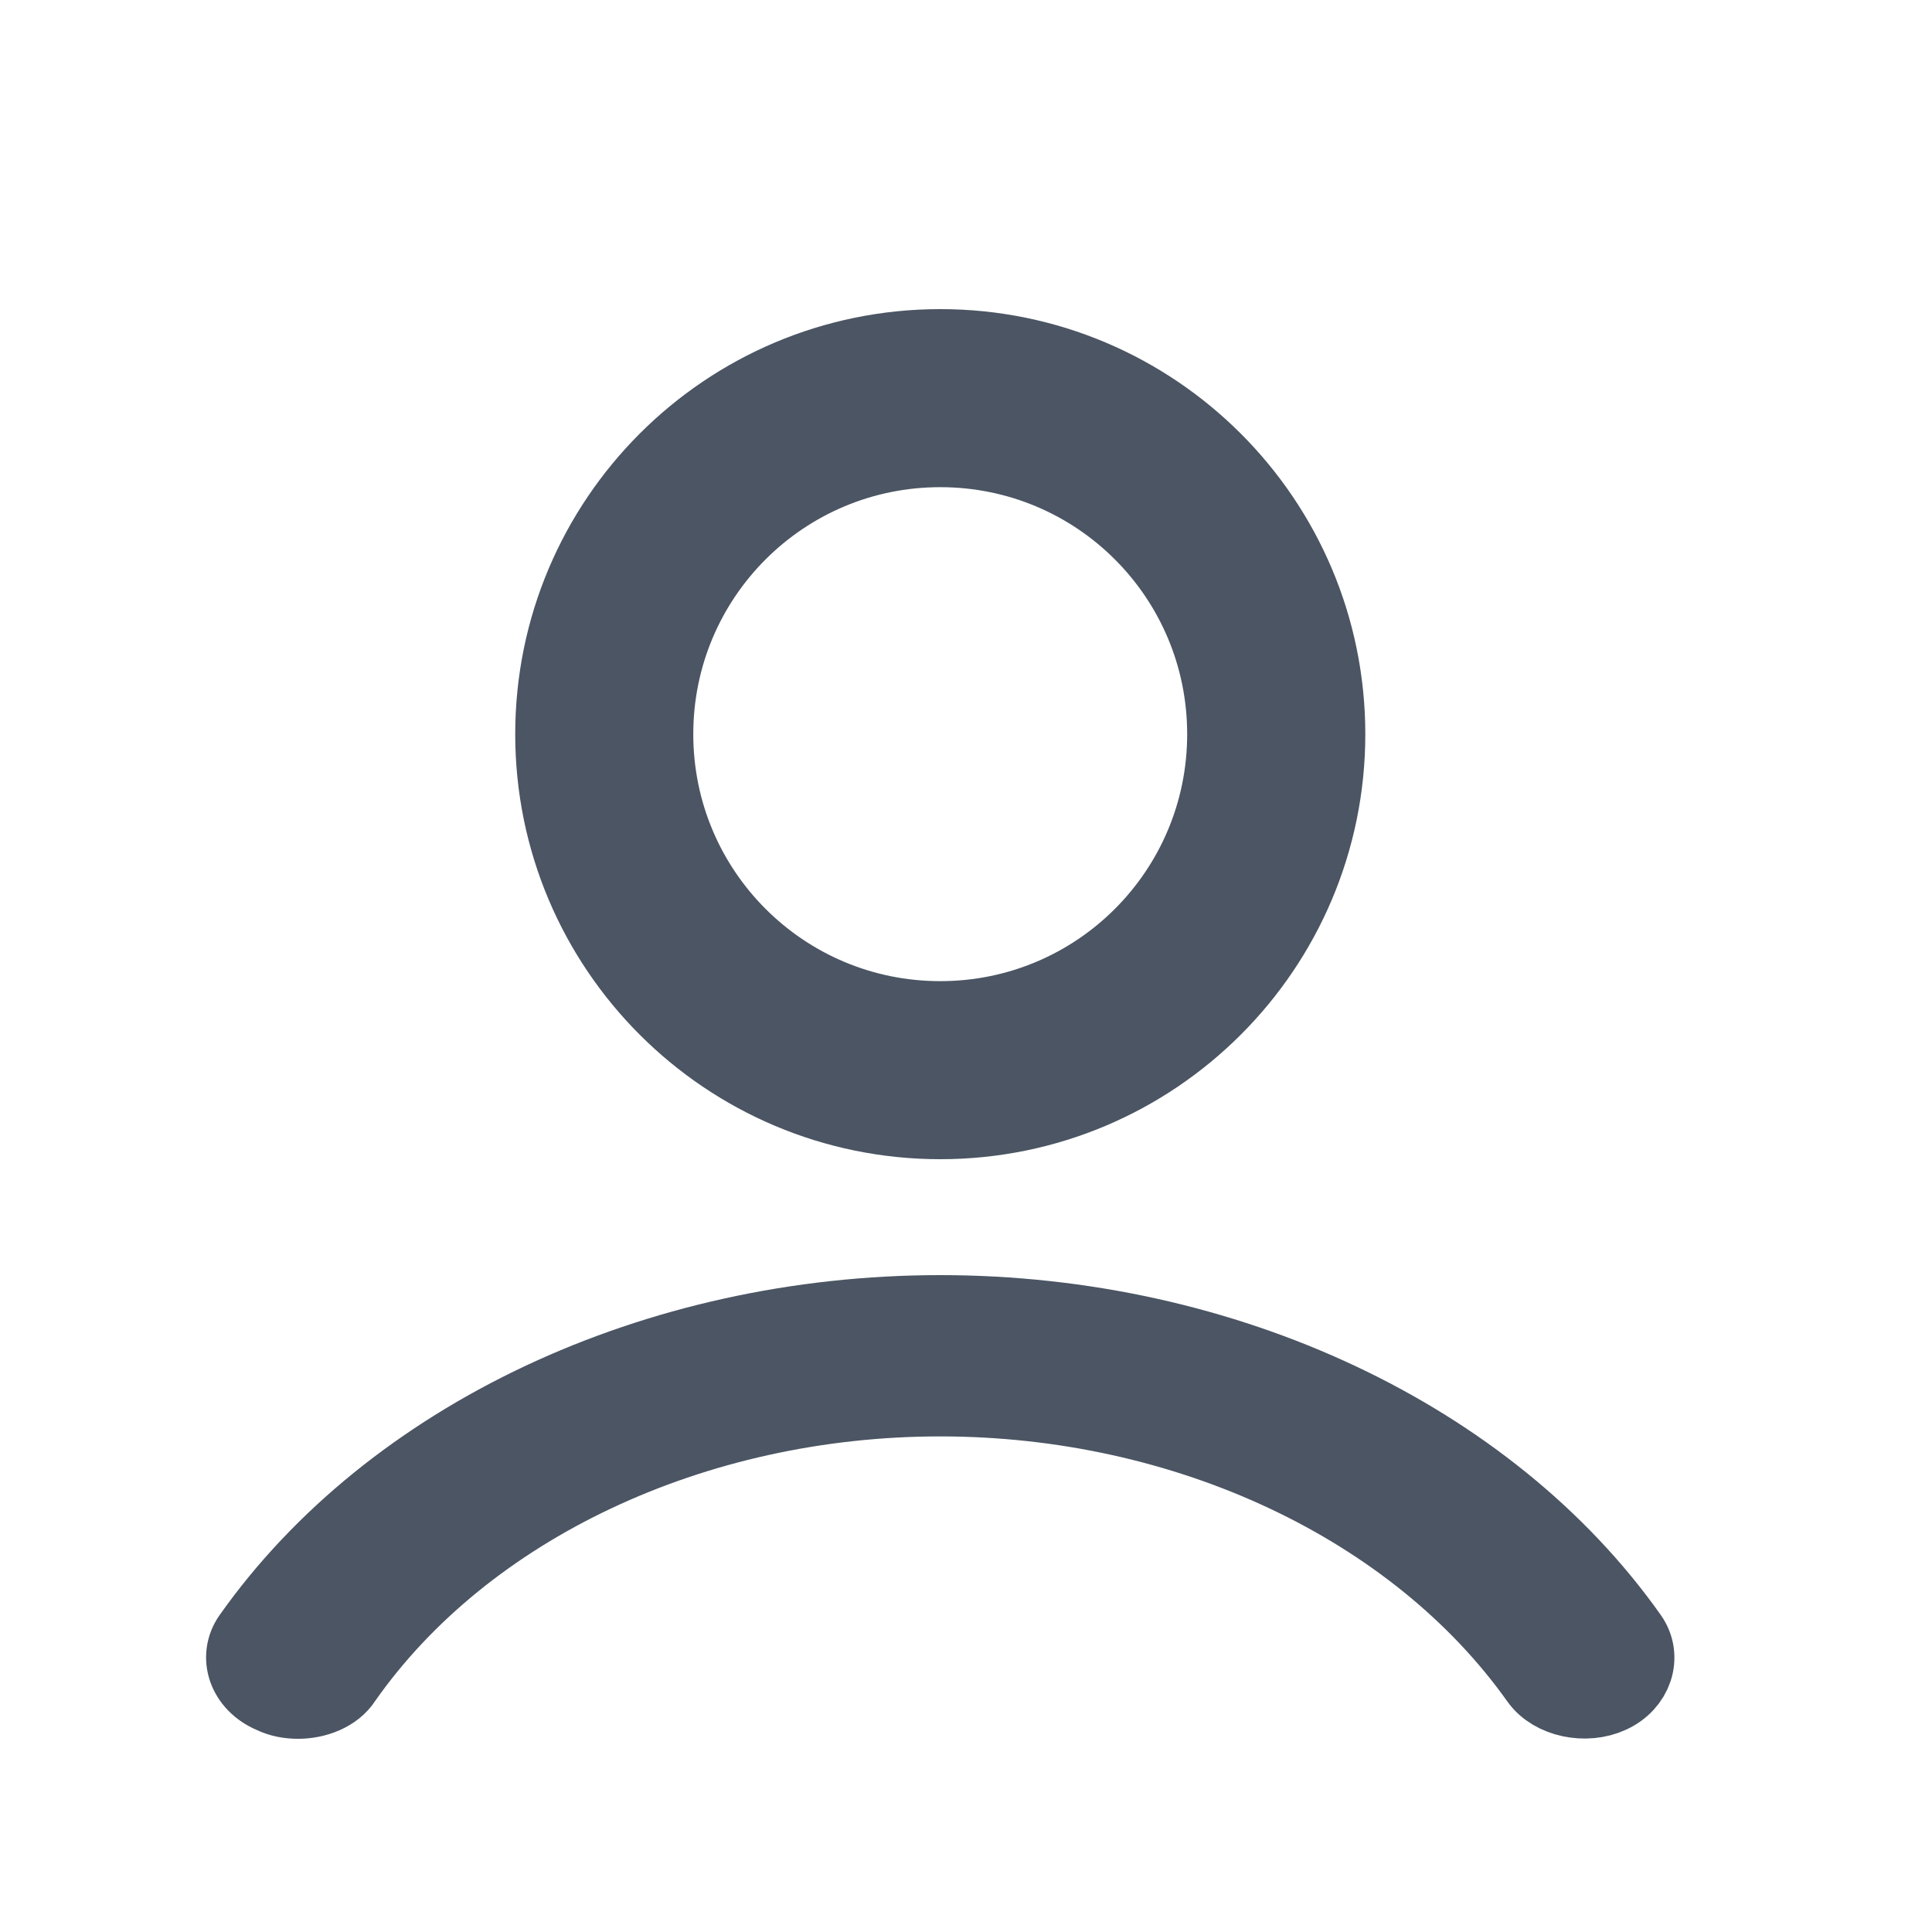 <svg width="25" height="25" viewBox="0 0 25 25" fill="none" xmlns="http://www.w3.org/2000/svg">
<path d="M17.167 9.5C17.167 6.739 14.928 4.5 12.167 4.5C9.406 4.5 7.167 6.739 7.167 9.5C7.167 12.261 9.406 14.5 12.167 14.5C14.928 14.5 17.167 12.261 17.167 9.5ZM8.471 9.5C8.471 7.457 10.123 5.804 12.167 5.804C14.21 5.804 15.862 7.457 15.862 9.5C15.862 11.543 14.21 13.196 12.167 13.196C10.123 13.196 8.471 11.543 8.471 9.5Z" fill="#4B5563" stroke="#4B5563"/>
<path d="M3.521 21.927C3.633 21.982 3.746 22 3.858 22C4.082 22 4.329 21.909 4.442 21.728C6.014 19.482 8.978 18.087 12.166 18.087C15.355 18.087 18.319 19.482 19.913 21.728C20.093 21.982 20.52 22.073 20.834 21.927C21.148 21.783 21.261 21.438 21.081 21.185C19.262 18.612 15.849 17 12.166 17C8.484 17 5.07 18.612 3.252 21.185C3.072 21.438 3.184 21.783 3.521 21.927V21.927Z" fill="#4B5563" stroke="#4B5563"/>
</svg>
